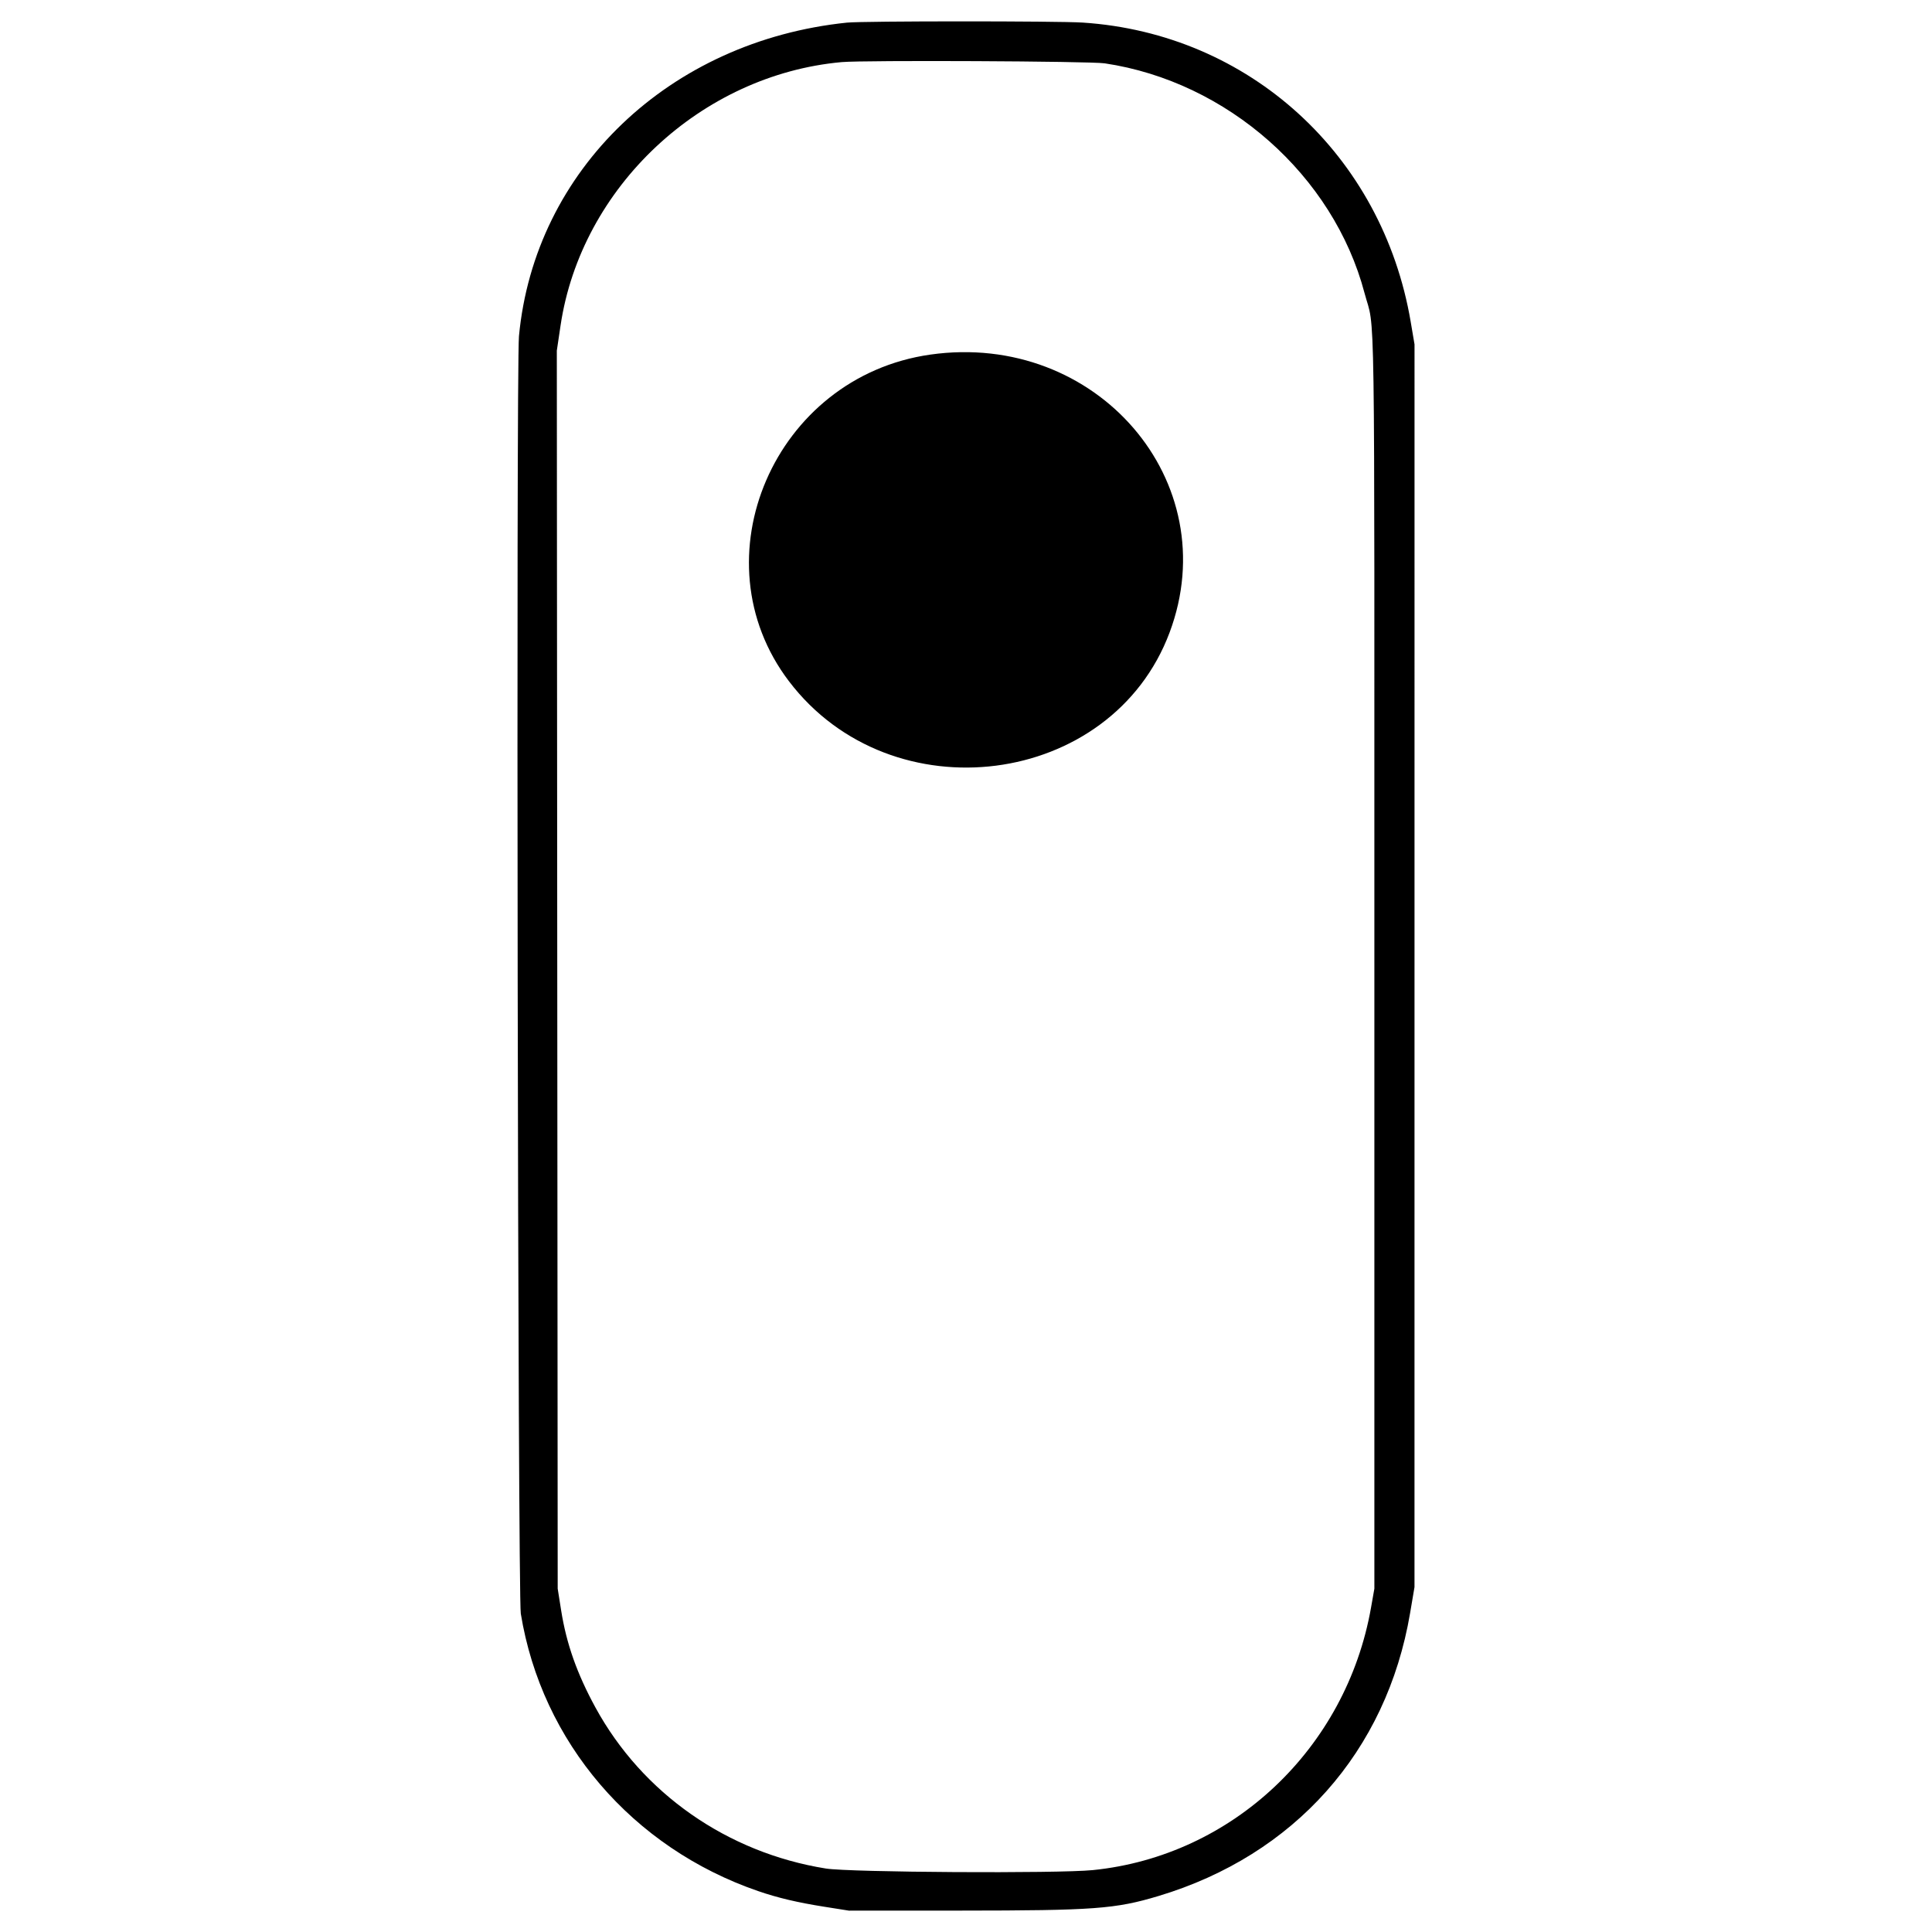 <svg width="510" height="510" xmlns="http://www.w3.org/2000/svg">

 <g>
  <title>background</title>
  <rect fill="none" id="canvas_background" height="512" width="512" y="-1" x="-1"/>
 </g>
 <g>
  <title>Layer 1</title>
  <path fill-rule="evenodd" fill="#000000" d="m223.598,5.969c-46.901,4.832 -82.491,38.856 -86.607,82.794c-0.764,8.156 -0.297,332.397 0.486,337.2c5.528,33.927 29.417,61.83 62.721,73.26c5.163,1.772 10.336,2.993 17.452,4.119l6.452,1.021l29.548,-0.013c35.175,-0.017 40.771,-0.429 52.148,-3.846c35.906,-10.783 60.237,-38.145 66.432,-74.703l1.159,-6.838l0.004,-164.029l0.005,-164.029l-1.004,-5.924c-7.465,-44.066 -42.619,-76.146 -86.596,-79.022c-6.636,-0.434 -57.97,-0.426 -62.2,0.01m68,10.746c32.379,4.817 60.407,29.592 68.602,60.642c2.854,10.81 2.598,-6.628 2.598,177.006l0,165l-0.884,5.013c-6.567,37.221 -36.608,65.565 -73.431,69.282c-9.24,0.933 -64.094,0.608 -70.485,-0.417c-26.023,-4.174 -48.435,-19.836 -60.808,-42.492c-4.872,-8.922 -7.665,-16.82 -9.059,-25.617l-0.914,-5.769l-0.116,-163.4l-0.116,-163.4l0.984,-6.616c5.43,-36.537 37.102,-66.214 74.229,-69.556c5.883,-0.529 65.534,-0.251 69.4,0.324m-46,76.886c-41.159,5.83 -61.949,53.898 -37.311,86.261c27.063,35.549 85.112,28.091 100.459,-12.906c14.916,-39.845 -19.281,-79.57 -63.148,-73.355" id="path1"/>
 </g>
</svg>